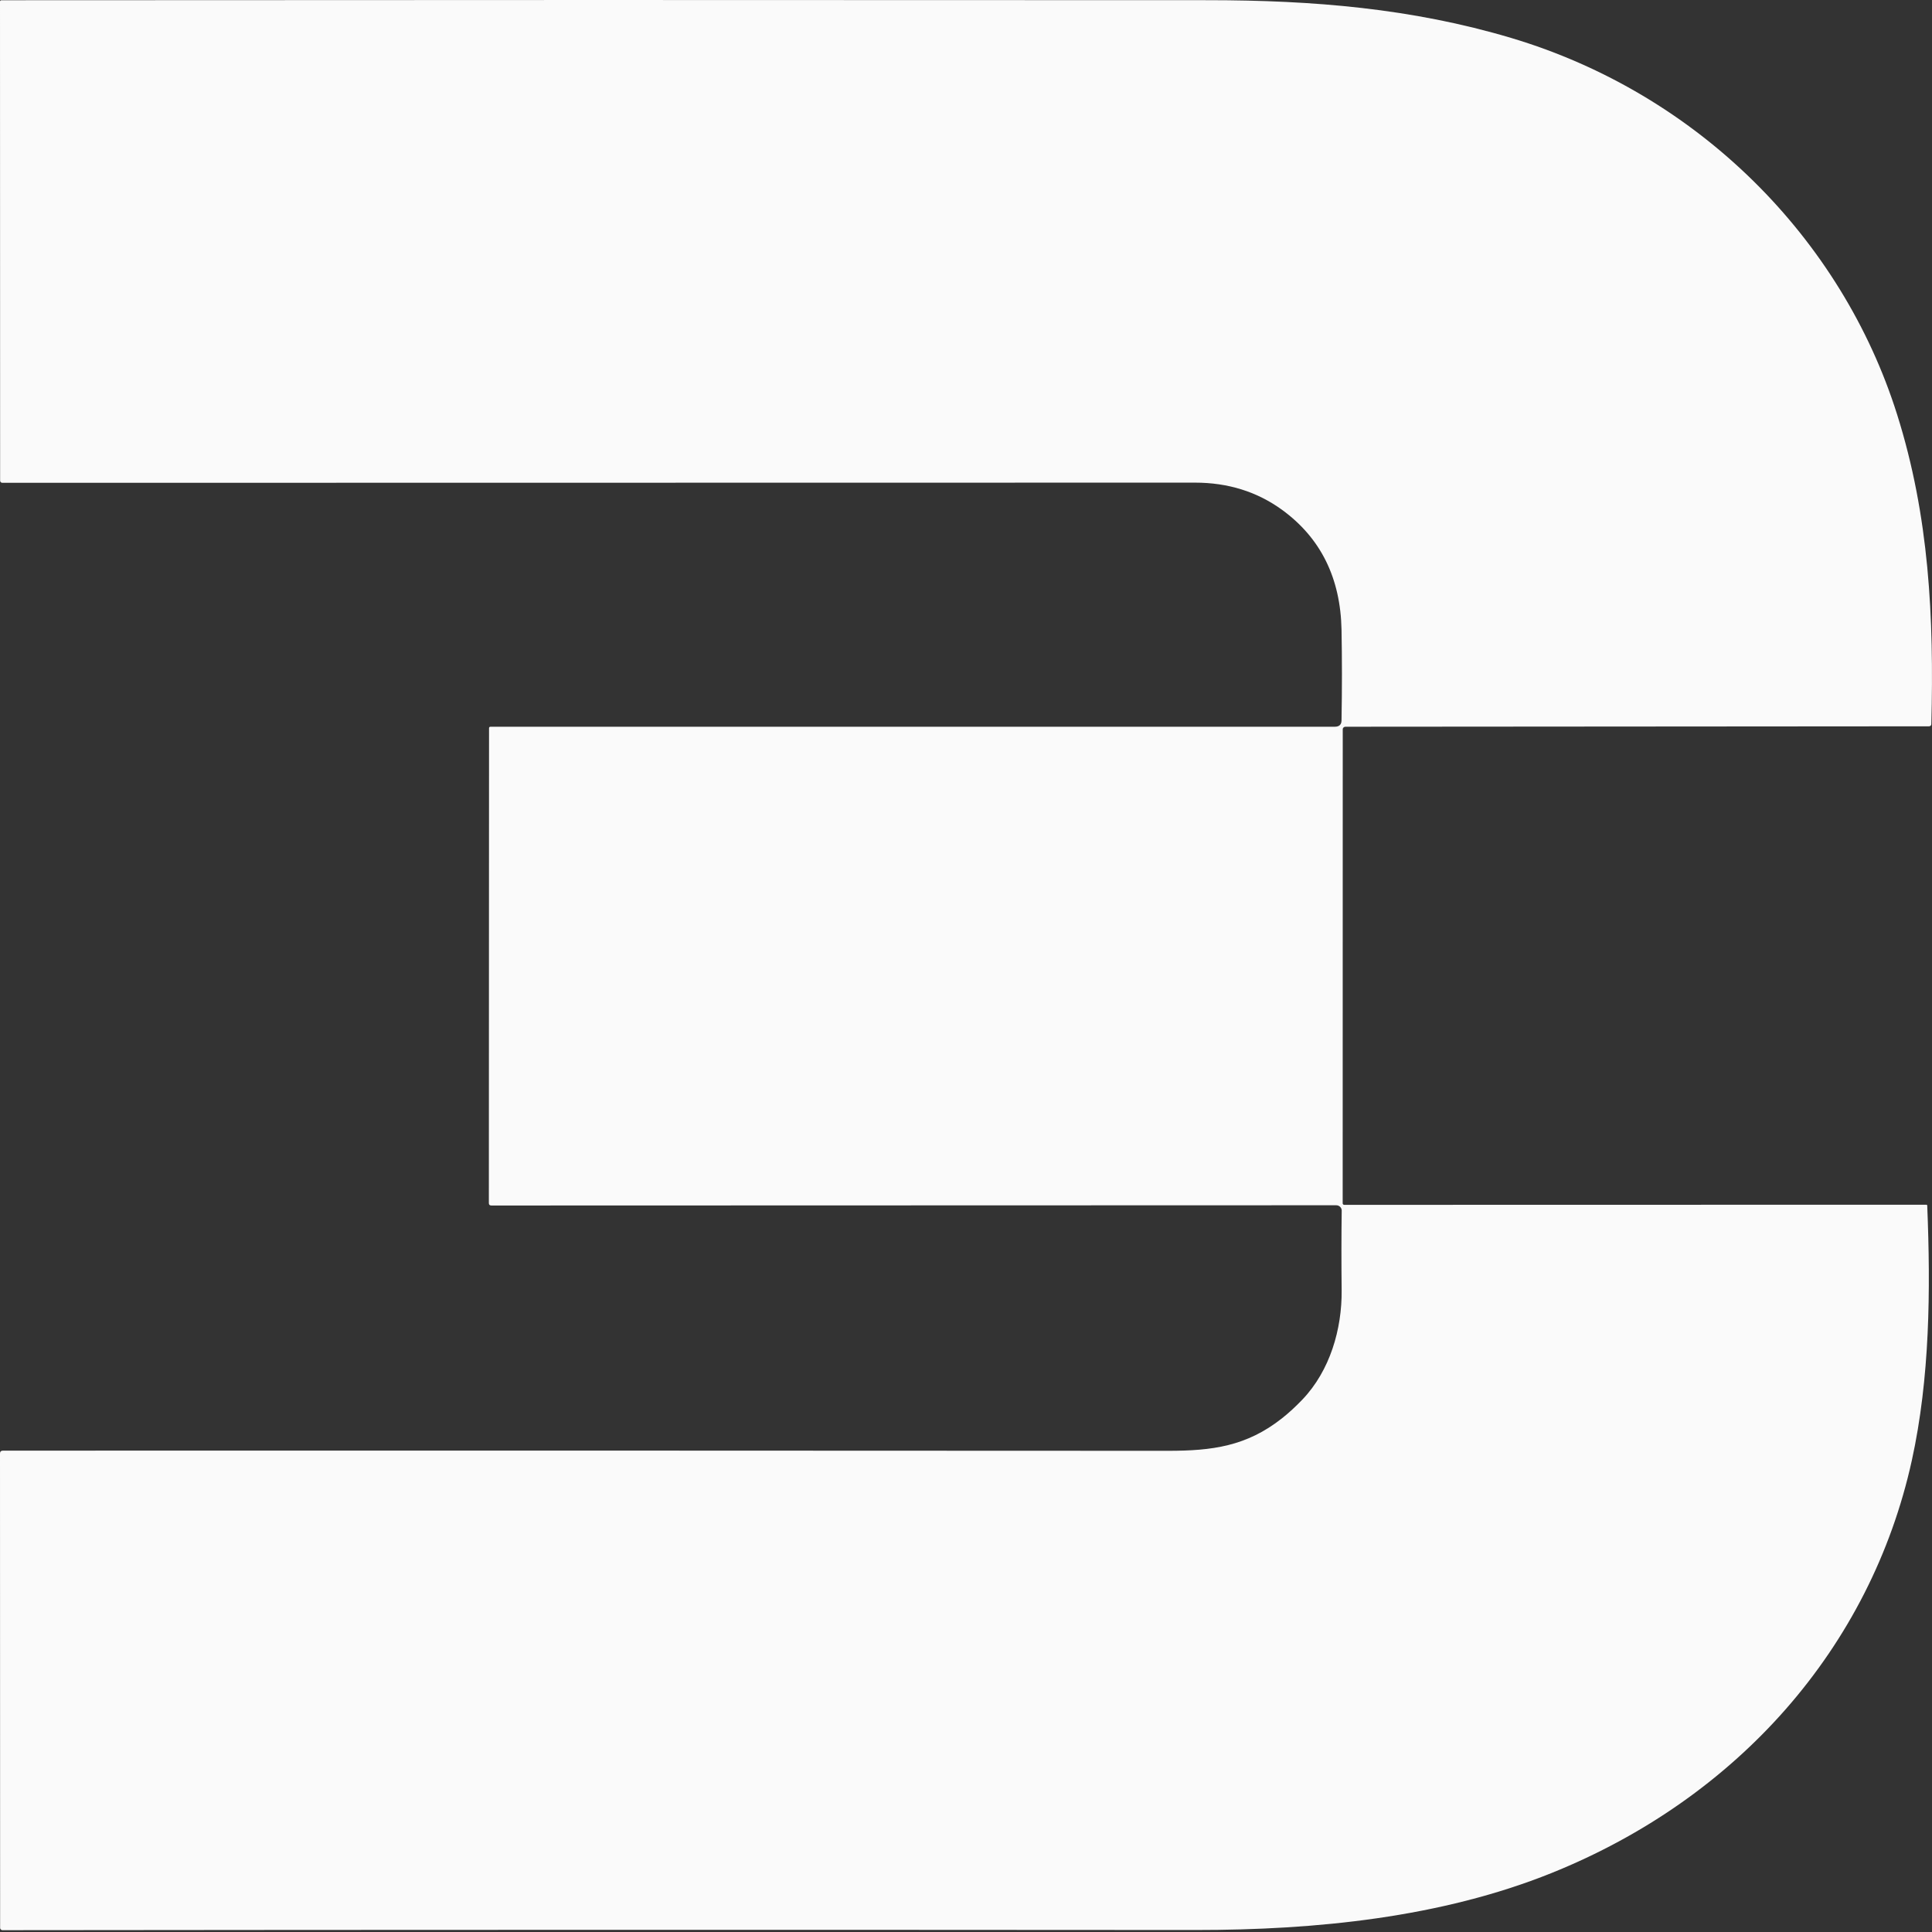 <svg width="32" height="32" viewBox="0 0 32 32" fill="none" xmlns="http://www.w3.org/2000/svg">
<rect x="0" y="0" width="32" height="32" fill="#333333" stroke="none"/>
<path d="M22.239 19.931C22.239 19.935 22.24 19.938 22.241 19.941C22.243 19.944 22.245 19.947 22.247 19.949C22.249 19.951 22.252 19.953 22.255 19.954C22.259 19.955 22.262 19.956 22.265 19.956L31.904 19.954C31.915 19.954 31.921 19.959 31.921 19.969C31.978 21.374 31.965 22.825 31.666 24.189C30.982 27.294 28.78 29.782 25.699 31.023C23.868 31.76 21.796 31.968 19.803 31.967C13.059 31.962 6.472 31.963 0.042 31.97C0.037 31.97 0.032 31.969 0.027 31.968C0.022 31.966 0.018 31.963 0.014 31.959C0.01 31.956 0.007 31.951 0.005 31.947C0.003 31.942 0.002 31.937 0.002 31.932L0 24.074C0 24.043 0.017 24.027 0.05 24.027C6.377 24.025 12.809 24.026 19.347 24.03C20.075 24.03 20.645 23.956 21.232 23.493C21.346 23.403 21.459 23.299 21.573 23.18C22.03 22.7 22.228 22.014 22.222 21.37C22.217 20.927 22.217 20.487 22.223 20.05C22.223 20.038 22.22 20.027 22.216 20.017C22.211 20.006 22.204 19.996 22.196 19.988C22.187 19.98 22.177 19.974 22.166 19.969C22.155 19.965 22.143 19.963 22.131 19.963L8.139 19.967C8.111 19.967 8.097 19.954 8.097 19.928L8.1 12.062C8.1 12.045 8.108 12.037 8.126 12.037L22.108 12.037C22.182 12.037 22.219 12.002 22.22 11.932C22.229 11.411 22.229 10.911 22.22 10.432C22.203 9.572 21.874 8.909 21.233 8.443C20.82 8.144 20.34 7.994 19.794 7.994C13.651 7.995 7.066 7.996 0.038 7.997C0.034 7.997 0.029 7.996 0.025 7.994C0.02 7.992 0.016 7.99 0.013 7.986C0.009 7.983 0.007 7.979 0.005 7.975C0.003 7.971 0.002 7.967 0.002 7.962L0 0.028C0 0.012 0.008 0.004 0.024 0.004C6.439 -0.001 13.102 -0.001 20.016 0.003C21.746 0.004 23.383 0.138 25.028 0.628C28.135 1.555 30.505 3.955 31.422 6.865C31.954 8.551 32.034 10.226 31.989 11.994C31.989 12.004 31.985 12.013 31.978 12.02C31.97 12.026 31.96 12.03 31.95 12.03L22.285 12.037C22.273 12.037 22.262 12.041 22.253 12.049C22.245 12.057 22.24 12.067 22.24 12.078L22.239 19.931Z" fill="#FAFAFA"/>
</svg>
